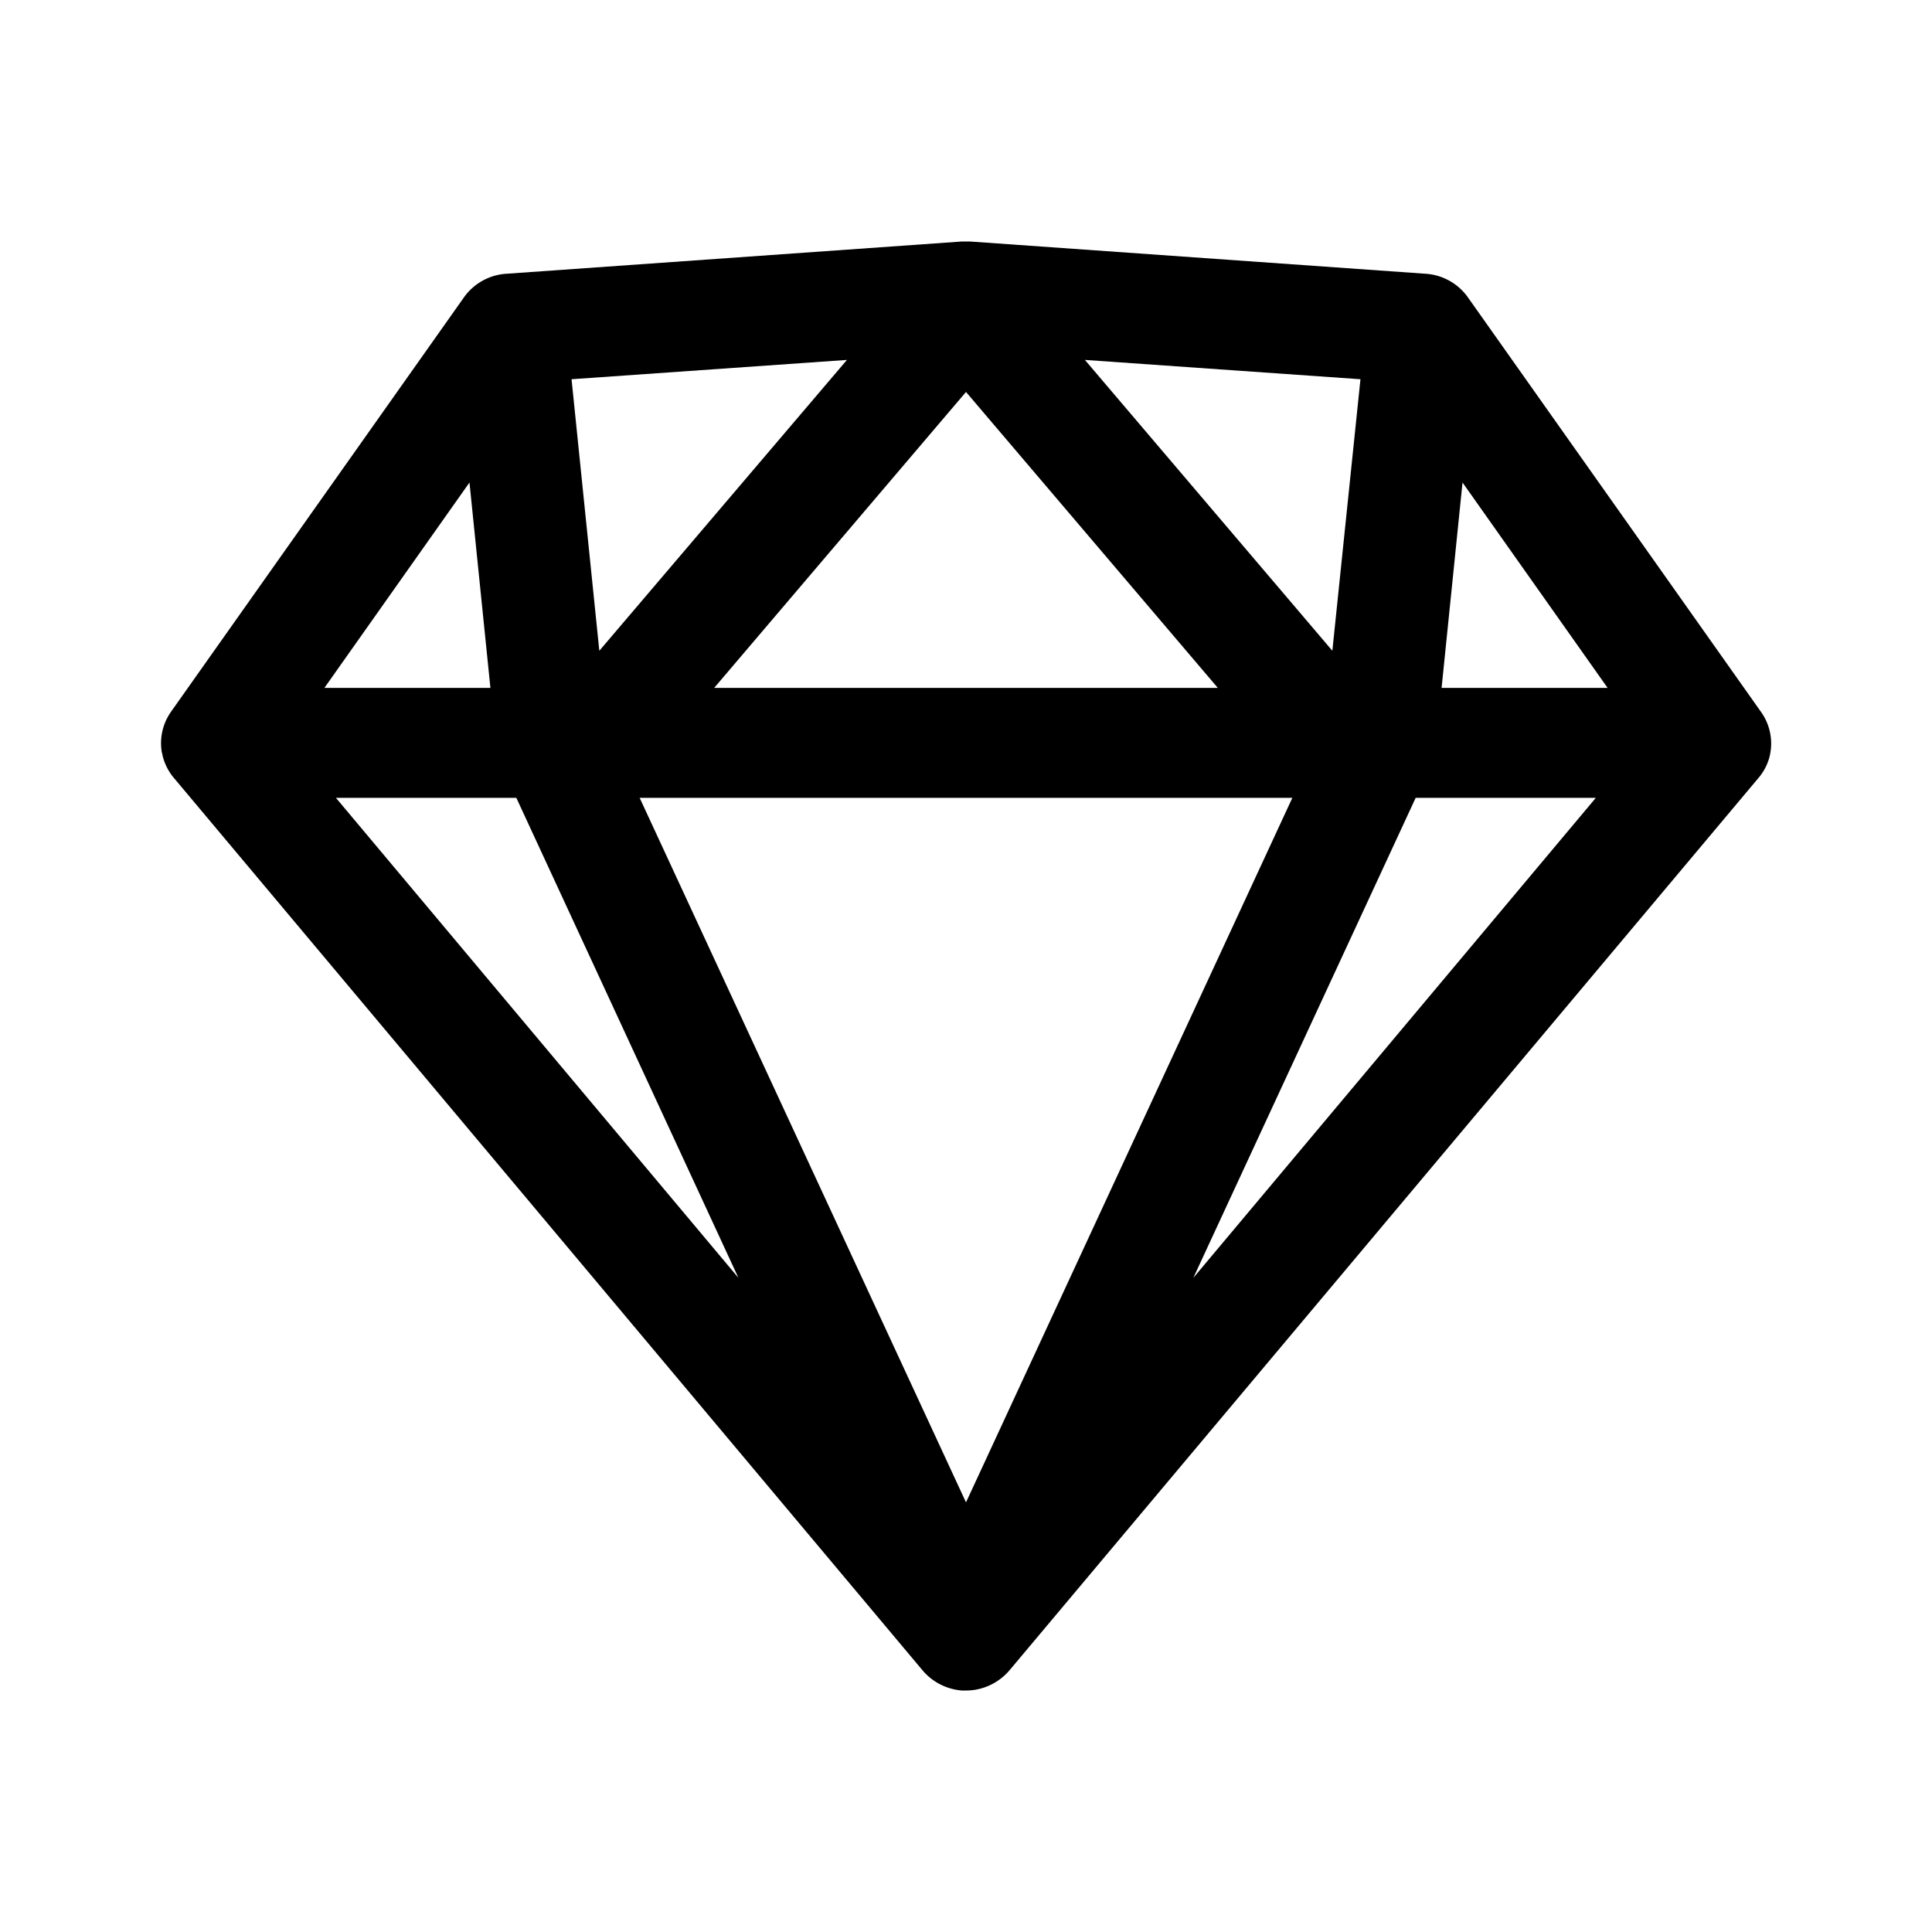 <svg xmlns="http://www.w3.org/2000/svg" xmlns:xlink="http://www.w3.org/1999/xlink" aria-hidden="true" role="img" class="iconify iconify--ci" width="1em" height="1em" preserveAspectRatio="xMidYMid meet" viewBox="0 0 24 24"><path fill="currentColor" d="M12 21h-.051a.712.712 0 0 1-.491-.253L2.168 9.673a.676.676 0 0 1-.149-.289c0-.013-.006-.026-.009-.039a.677.677 0 0 1 .1-.482l.019-.028L5.759 3.7a.7.7 0 0 1 .541-.3l5.65-.4h.099l5.651.4a.7.7 0 0 1 .535.294l3.637 5.144a.676.676 0 0 1 .106.577a.667.667 0 0 1-.142.259l-9.293 11.072a.716.716 0 0 1-.441.247A.74.74 0 0 1 12 21ZM7.946 9.911L12 18.663l4.054-8.752H7.946Zm9.64 0l-2.762 5.963l5-5.963h-2.238Zm-13.413 0l5 5.963l-2.759-5.963H4.173Zm13.995-3.917l-.26 2.551h2.062l-1.802-2.551ZM12 4.869L8.872 8.545h6.256L12 4.869ZM5.832 5.994L4.03 8.545h2.062l-.26-2.551Zm7.645-1.523l3.074 3.613l.349-3.373l-3.423-.24Zm-2.956 0l-3.421.24l.345 3.373l3.076-3.613Z"></path></svg>